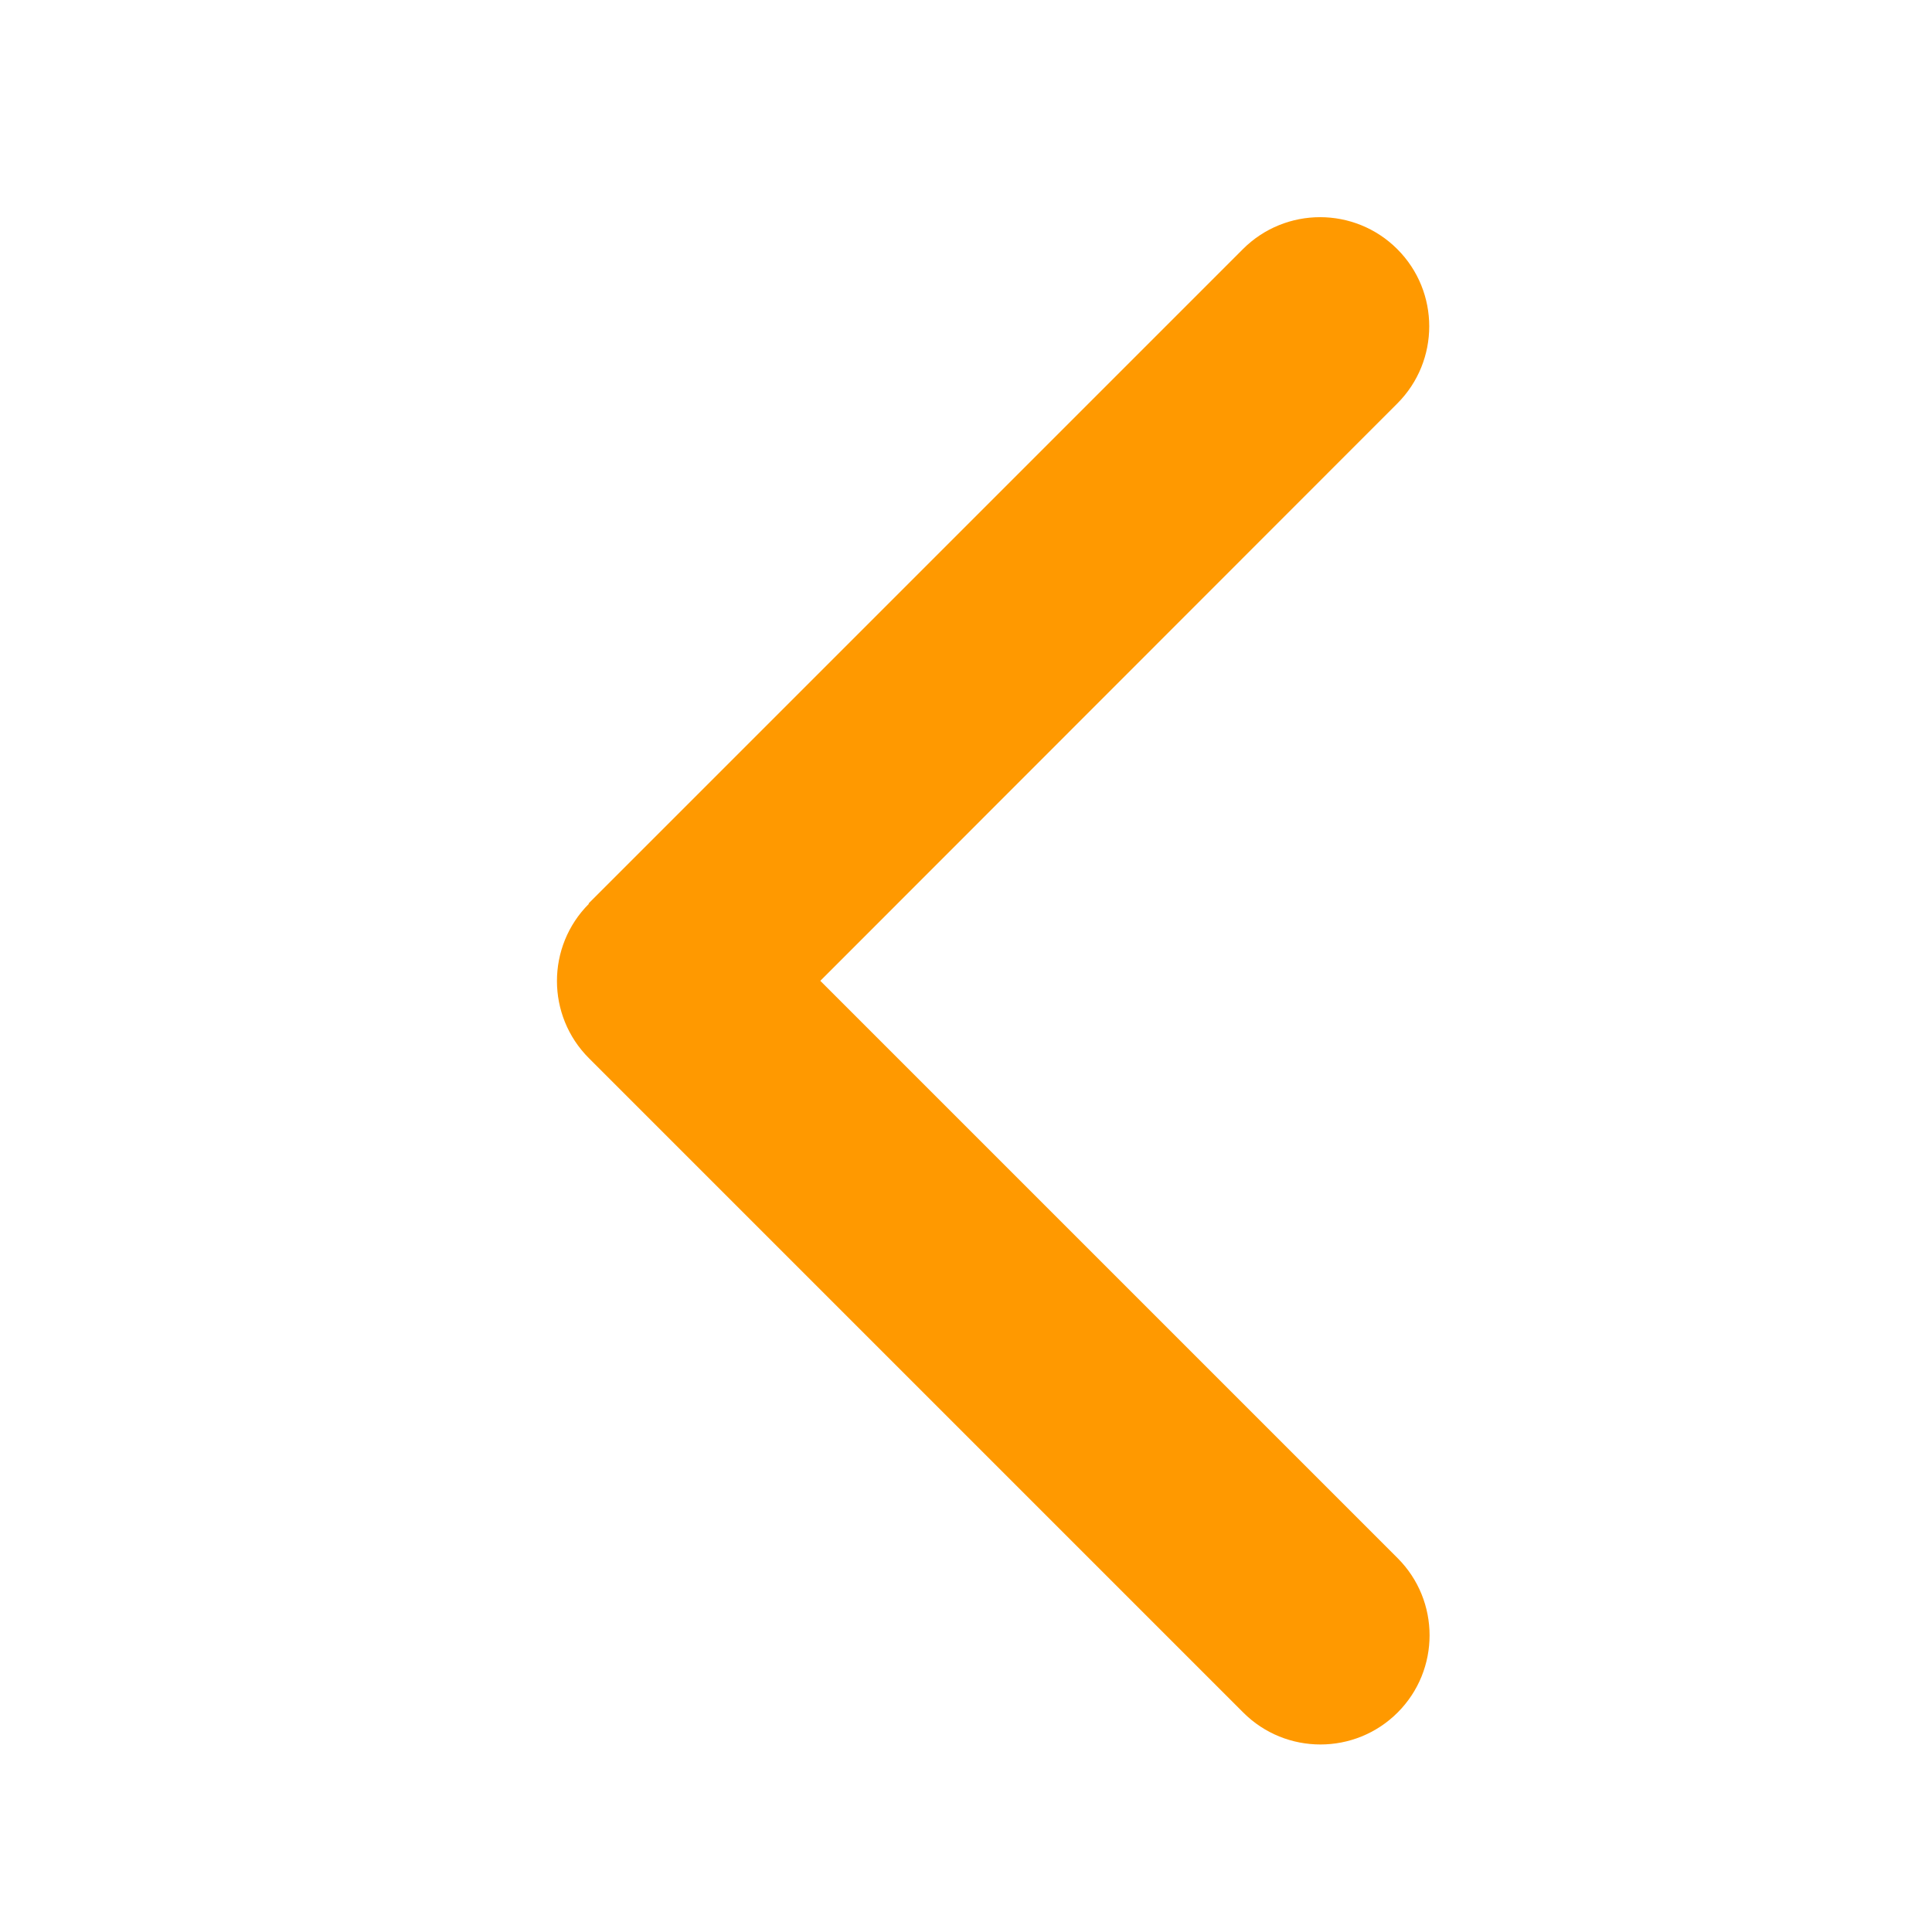 <?xml version="1.0" encoding="utf-8"?>
<!-- Generator: Adobe Illustrator 26.1.0, SVG Export Plug-In . SVG Version: 6.00 Build 0)  -->
<svg version="1.1" id="圖層_1" xmlns="http://www.w3.org/2000/svg" xmlns:xlink="http://www.w3.org/1999/xlink" x="0px" y="0px"
	 viewBox="0 0 566.9 566.9" style="enable-background:new 0 0 566.9 566.9;" xml:space="preserve">
<style type="text/css">
	.st0{fill:#FF9900;}
</style>
<path class="st0" d="M172.8,265.2c-12.5,12.5-12.5,32.8,0,45.3l192,192c12.5,12.5,32.8,12.5,45.3,0s12.5-32.8,0-45.3L240.7,287.8
	L410,118.4c12.5-12.5,12.5-32.8,0-45.3s-32.8-12.5-45.3,0l-192,192L172.8,265.2z"/>
</svg>

